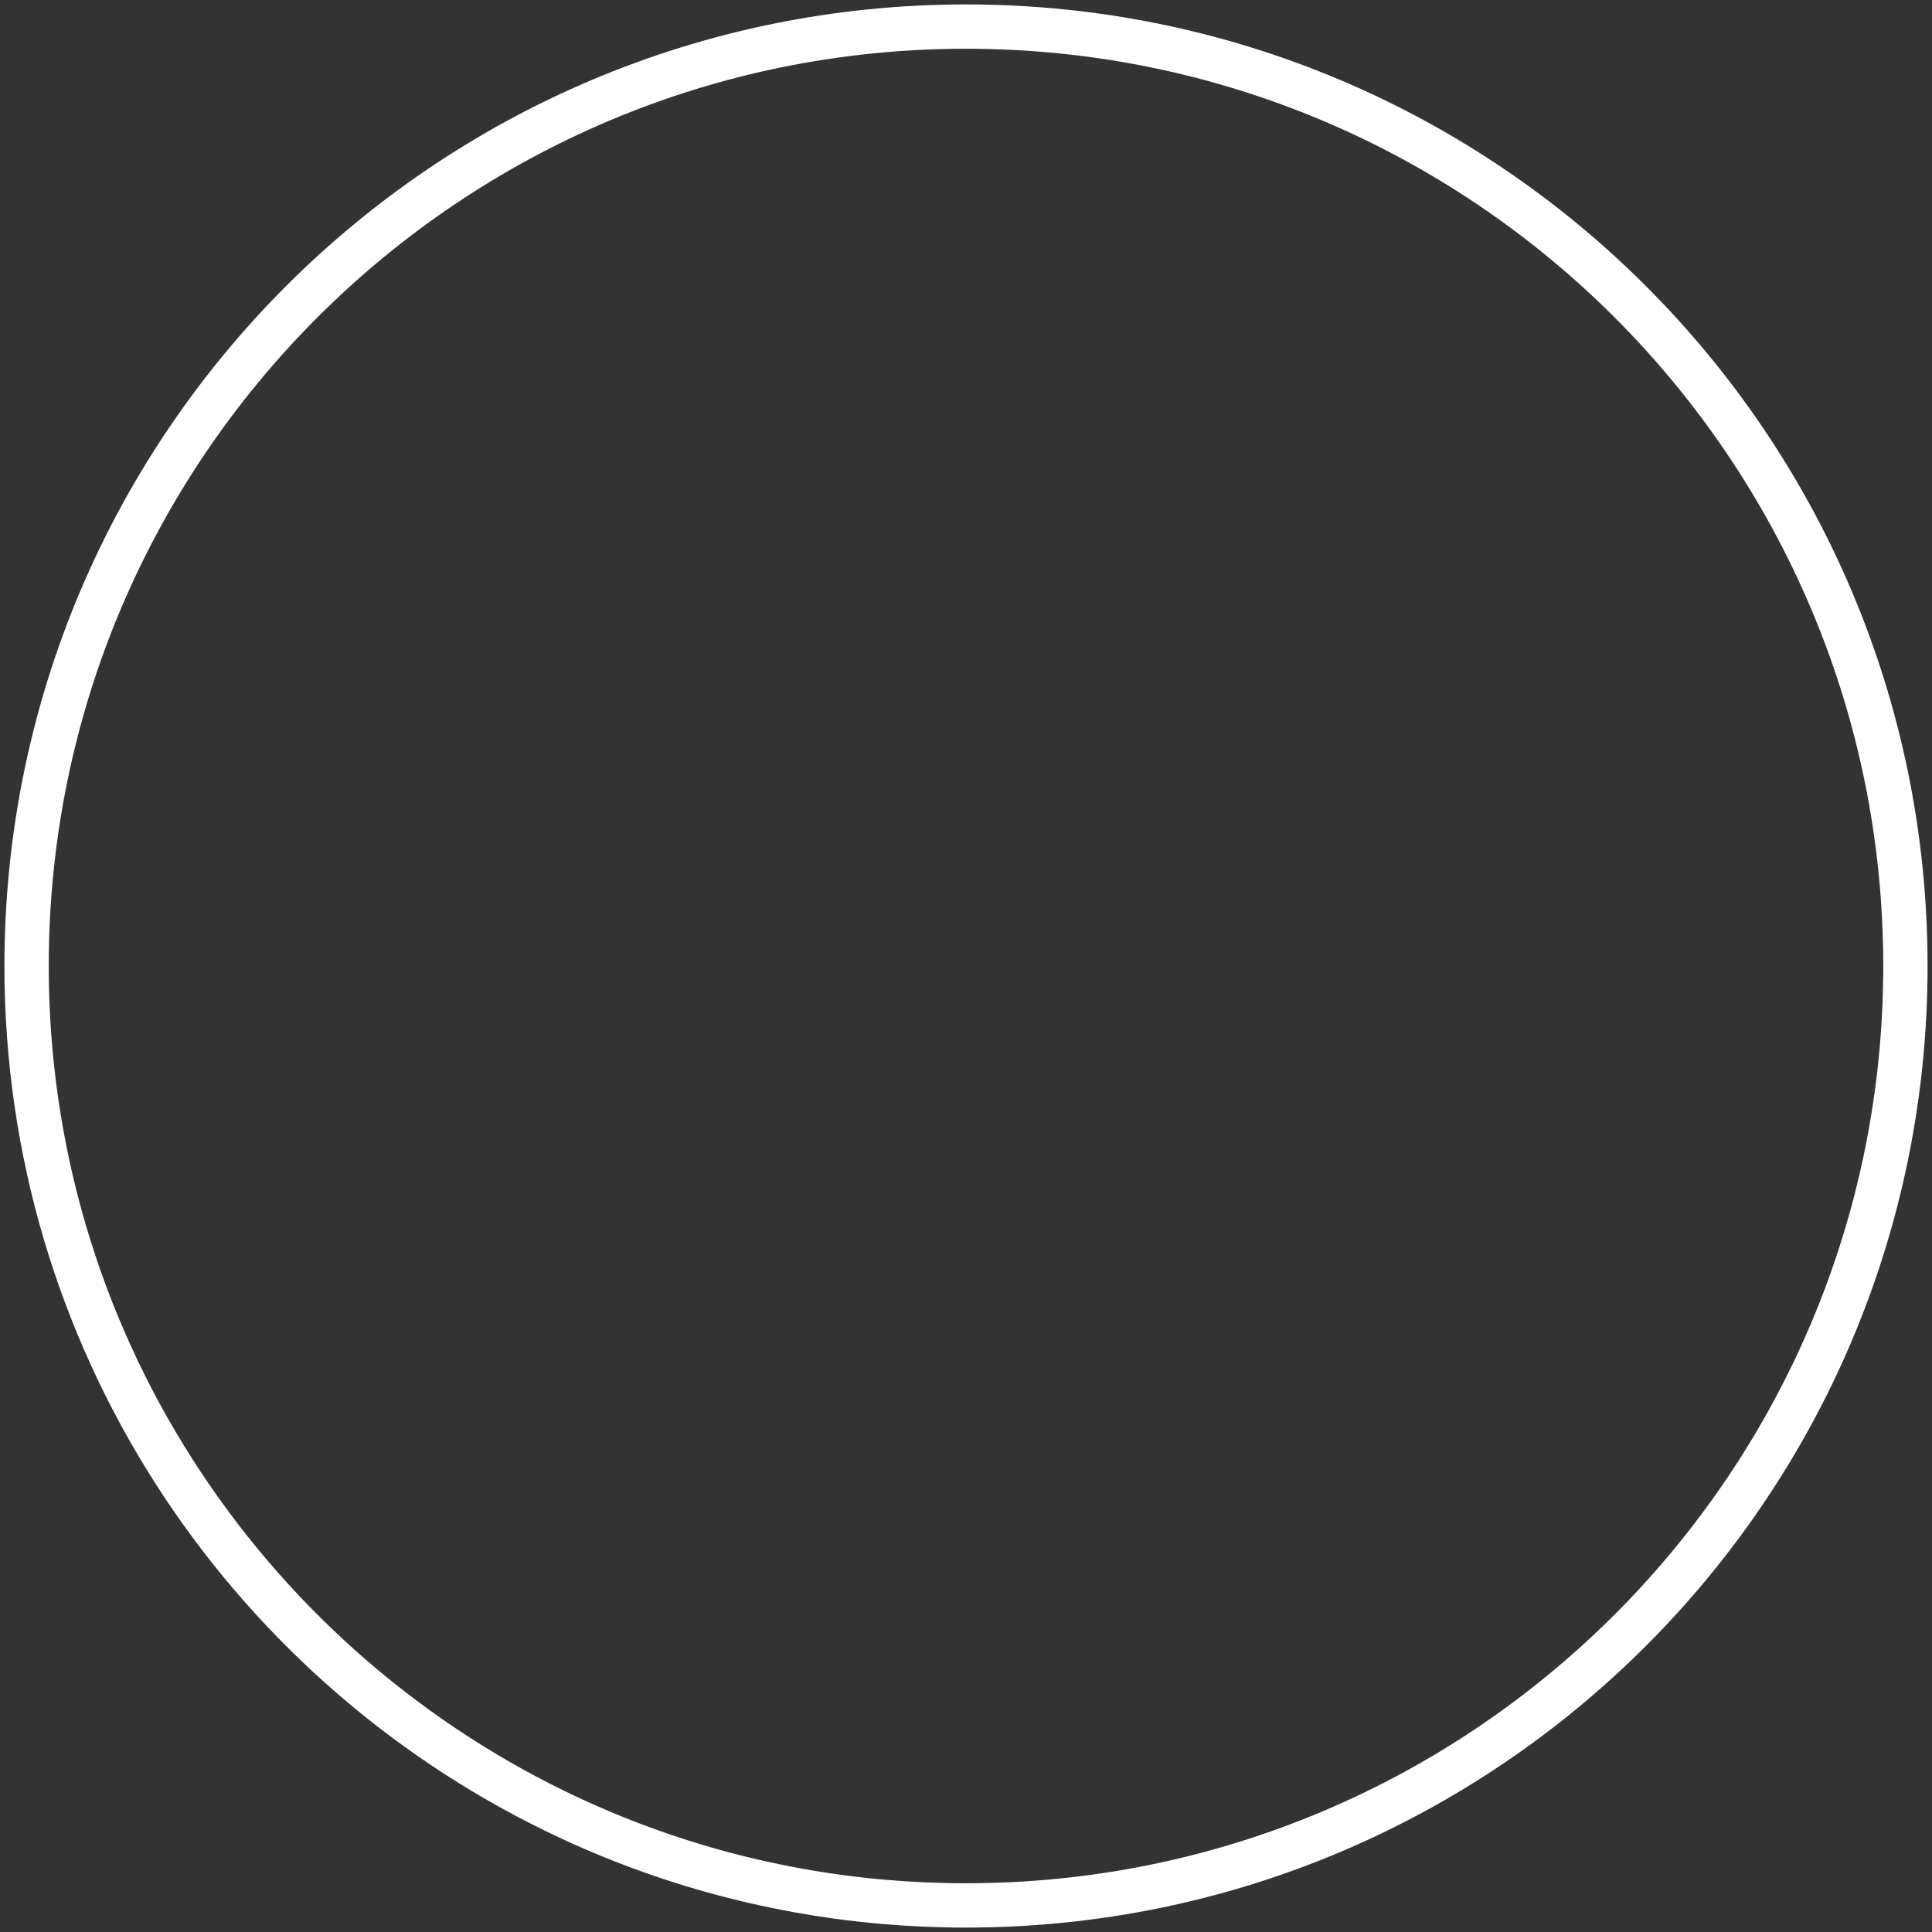 <?xml version="1.0" encoding="UTF-8" standalone="no"?>
<svg width="218px" height="218px" viewBox="0 0 218 218" version="1.1" xmlns="http://www.w3.org/2000/svg" xmlns:xlink="http://www.w3.org/1999/xlink">
    <rect x="0" y="0" width="218" height="218" fill="#333333" stroke="none"/>
    <!-- Generator: Sketch 39.1 (31720) - http://www.bohemiancoding.com/sketch -->
    <title>Group Copy</title>
    <desc>Created with Sketch.</desc>
    <defs>
        <polygon id="path-1" points="141.928 83 158 153 54 153 70.072 83"></polygon>
        <mask id="mask-2" maskContentUnits="userSpaceOnUse" maskUnits="objectBoundingBox" x="0" y="0" width="104" height="70" fill="white">
            <use xlink:href="#path-1"></use>
        </mask>
        <path d="M80,50 C80,50 89.312,50 100.795,50 L111.205,50 C122.69,50 132,59.304 132,70.808 L132,73.192 C132,84.684 122.688,94 111.205,94 L80,94" id="path-3"></path>
        <mask id="mask-4" maskContentUnits="userSpaceOnUse" maskUnits="objectBoundingBox" x="0" y="0" width="52" height="44" fill="white">
            <use xlink:href="#path-3"></use>
        </mask>
    </defs>
    <g id="Page-1" stroke="none" stroke-width="1" fill="none" fill-rule="evenodd">
        <g id="Group-Copy" transform="translate(3, 3)" stroke="#FFFFFF">
            <path d="M59.637,201.35 C70.983,206.877 83.462,210.438 96.631,211.592 C99.718,211.862 102.843,212 106,212 C164.542,212 212,164.542 212,106 C212,47.458 164.542,0 106,0 C47.458,0 0,47.458 0,106 C0,147.916 24.33,184.15 59.637,201.35 Z" id="Oval-Copy" stroke-width="5"></path>
            <use id="Rectangle-5" mask="url(#mask-2)" stroke-width="13" xlink:href="#path-1"></use>
            <use id="Rectangle-6" mask="url(#mask-4)" stroke-width="13" stroke-linecap="round" stroke-dasharray="1,1,1" transform="translate(106, 72) scale(1, -1) rotate(90) translate(-106, -72) " xlink:href="#path-3"></use>
        </g>
    </g>
</svg>